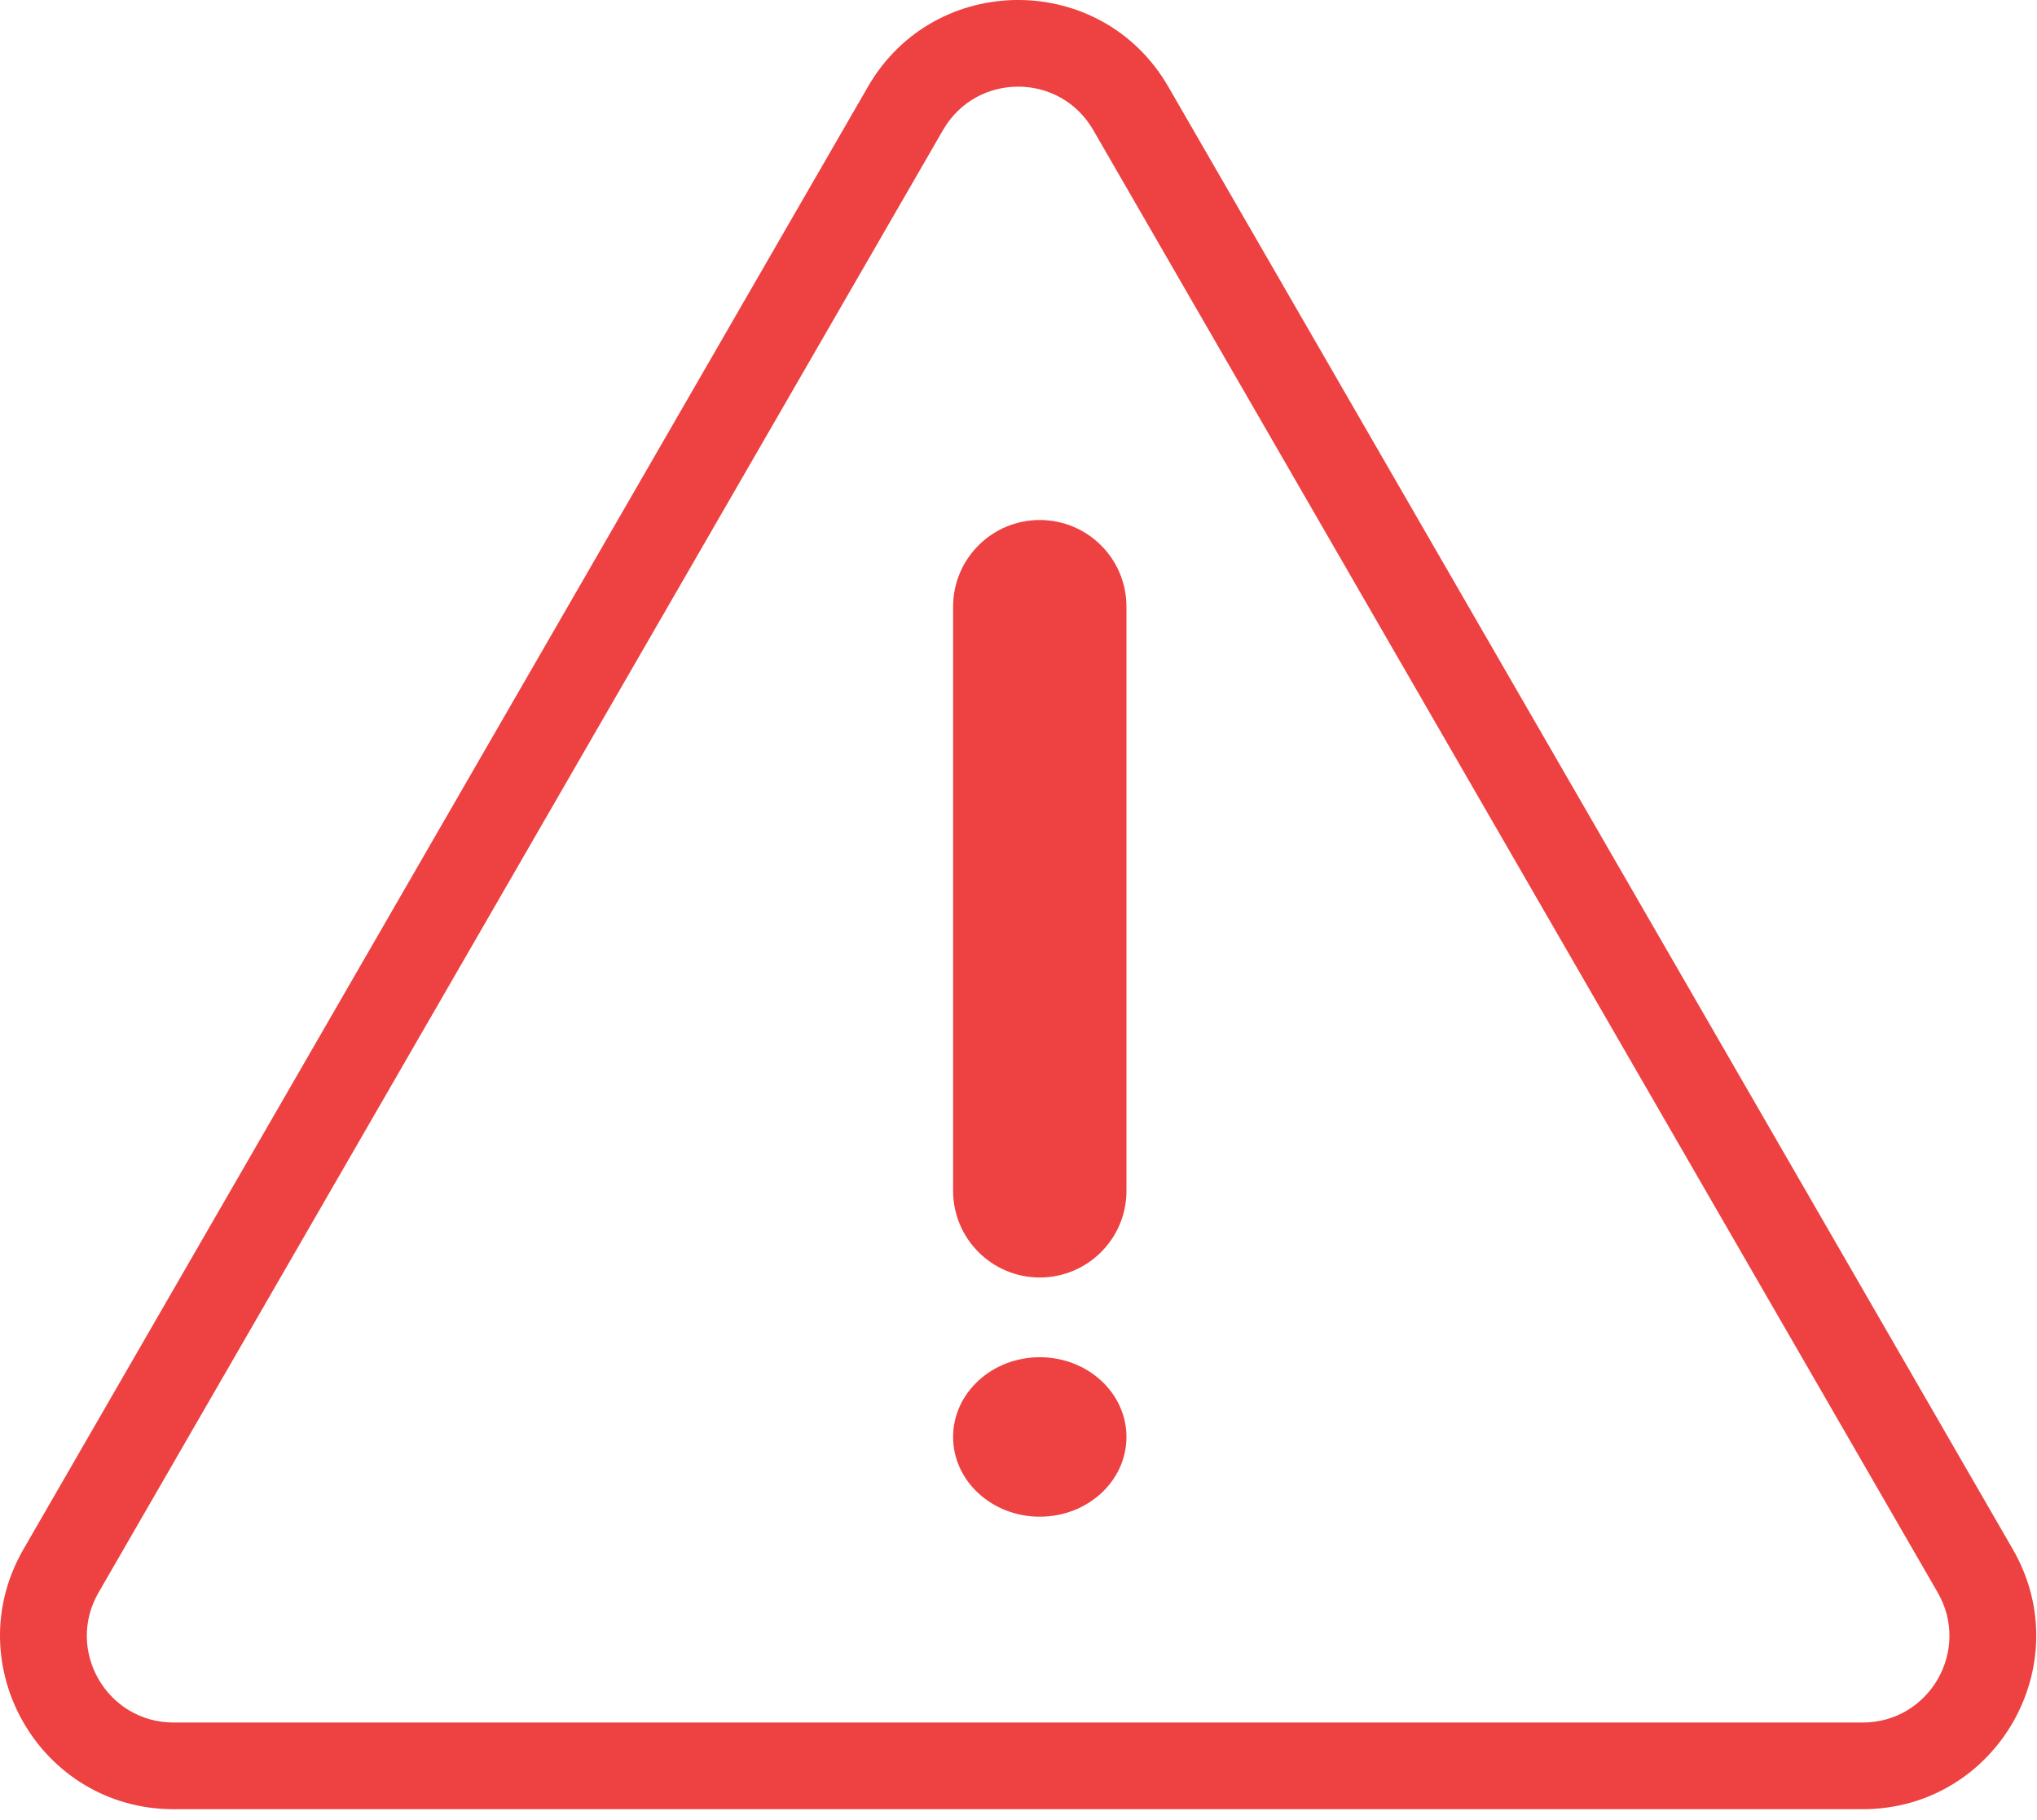 <svg width="47" height="42" viewBox="0 0 47 42" fill="none" xmlns="http://www.w3.org/2000/svg">
<path fill-rule="evenodd" clip-rule="evenodd" d="M44.709 36.75L25.224 3C24.454 1.666 22.529 1.666 21.759 3L2.274 36.75C1.504 38.083 2.466 39.75 4.006 39.75H42.977C44.517 39.75 45.479 38.083 44.709 36.75ZM26.956 2C25.416 -0.667 21.567 -0.667 20.027 2L0.542 35.75C-0.998 38.416 0.927 41.75 4.006 41.75H42.977C46.056 41.75 47.981 38.416 46.441 35.75L26.956 2ZM25.991 33.16C25.991 34.176 25.096 35 23.991 35C22.887 35 21.991 34.176 21.991 33.16C21.991 32.144 22.887 31.32 23.991 31.32C25.096 31.32 25.991 32.144 25.991 33.16ZM23.991 12C22.887 12 21.991 12.895 21.991 14V27.48C21.991 28.584 22.887 29.48 23.991 29.48C25.096 29.48 25.991 28.584 25.991 27.48V14C25.991 12.895 25.096 12 23.991 12Z" fill="#EE4141"/>
</svg>
